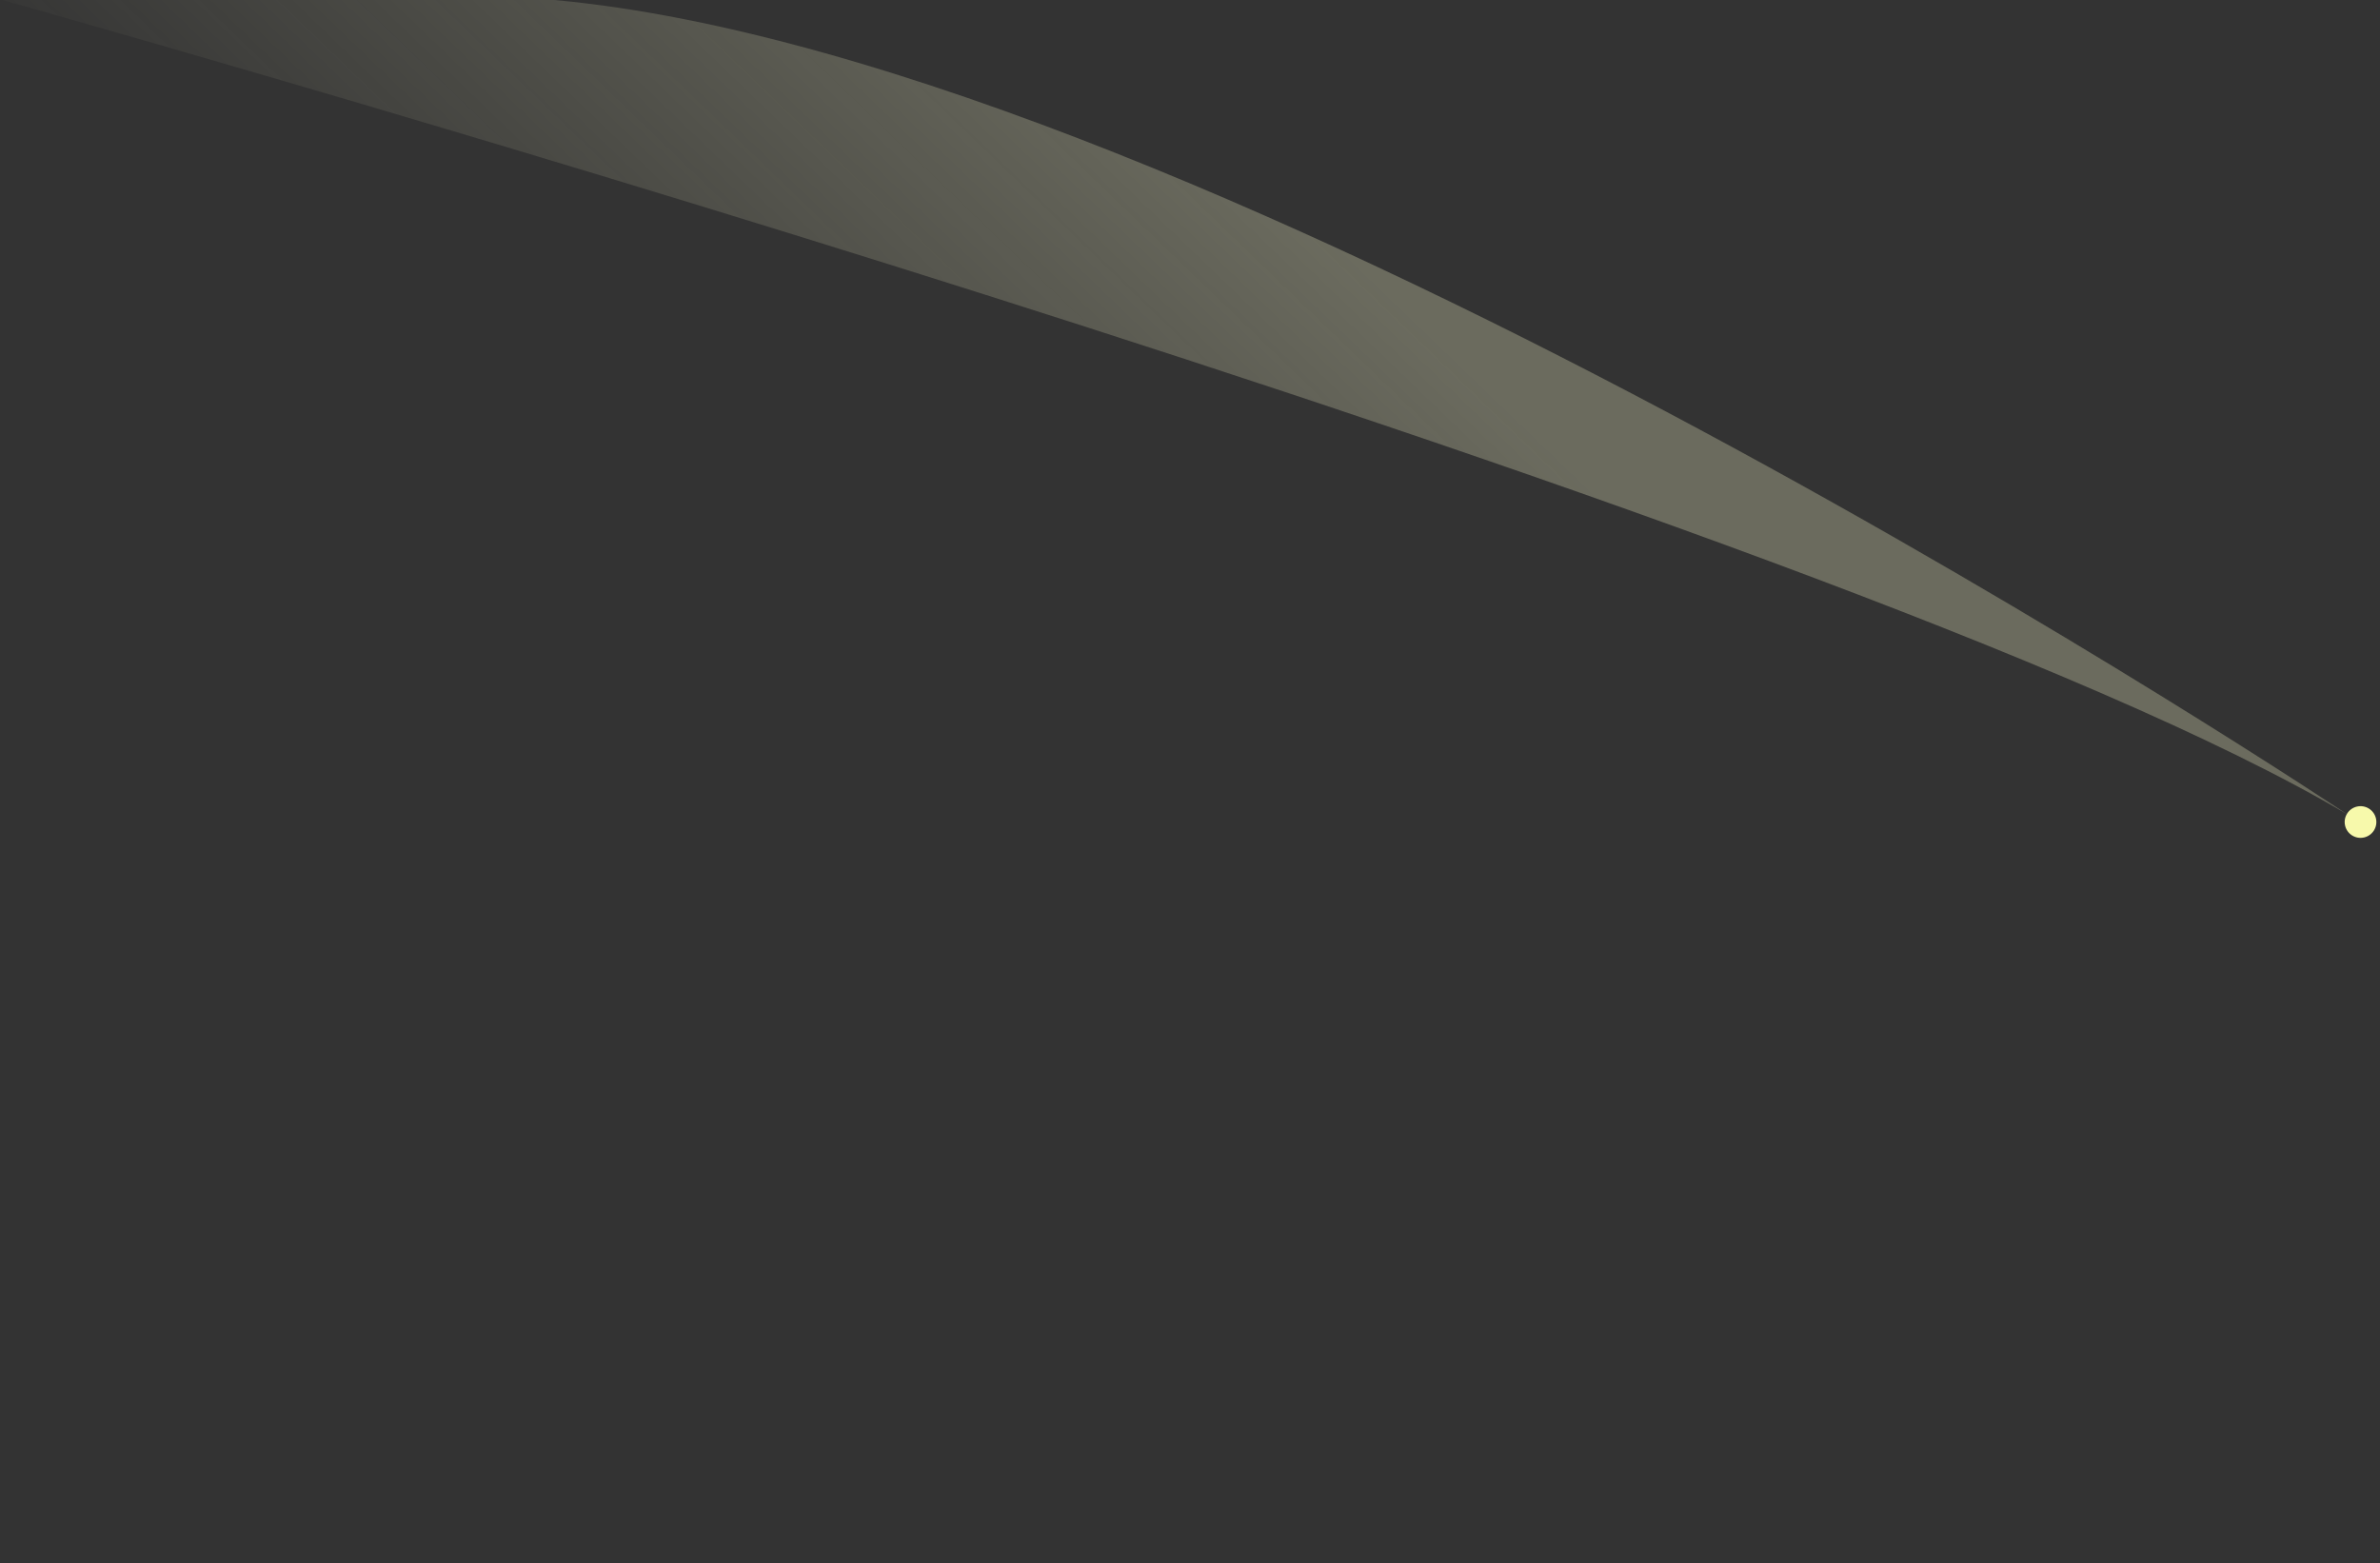 <svg width="1052" height="691" viewBox="0 0 1052 691" fill="none" xmlns="http://www.w3.org/2000/svg">
<rect x="0" y="0" width="1052" height="691" fill="#333333" stroke="none"/>
<path d="M1037.5 360C1037.5 360 539.429 26.906 245.001 1.65219e-05L0.998 1.62668e-05C0.998 1.62668e-05 815.295 227.772 1037.5 360Z" fill="url(#paint0_linear_173_116)" fill-opacity="0.29"/>
<circle r="7" transform="matrix(0.975 -0.224 -0.224 -0.975 1043.39 363.389)" fill="#F7F9AB"/>
<defs>
<linearGradient id="paint0_linear_173_116" x1="543.871" y1="60.564" x2="296.397" y2="317.755" gradientUnits="userSpaceOnUse">
<stop stop-color="#F5F5C9"/>
<stop offset="1" stop-color="#F5F5C9" stop-opacity="0"/>
</linearGradient>
</defs>
</svg>